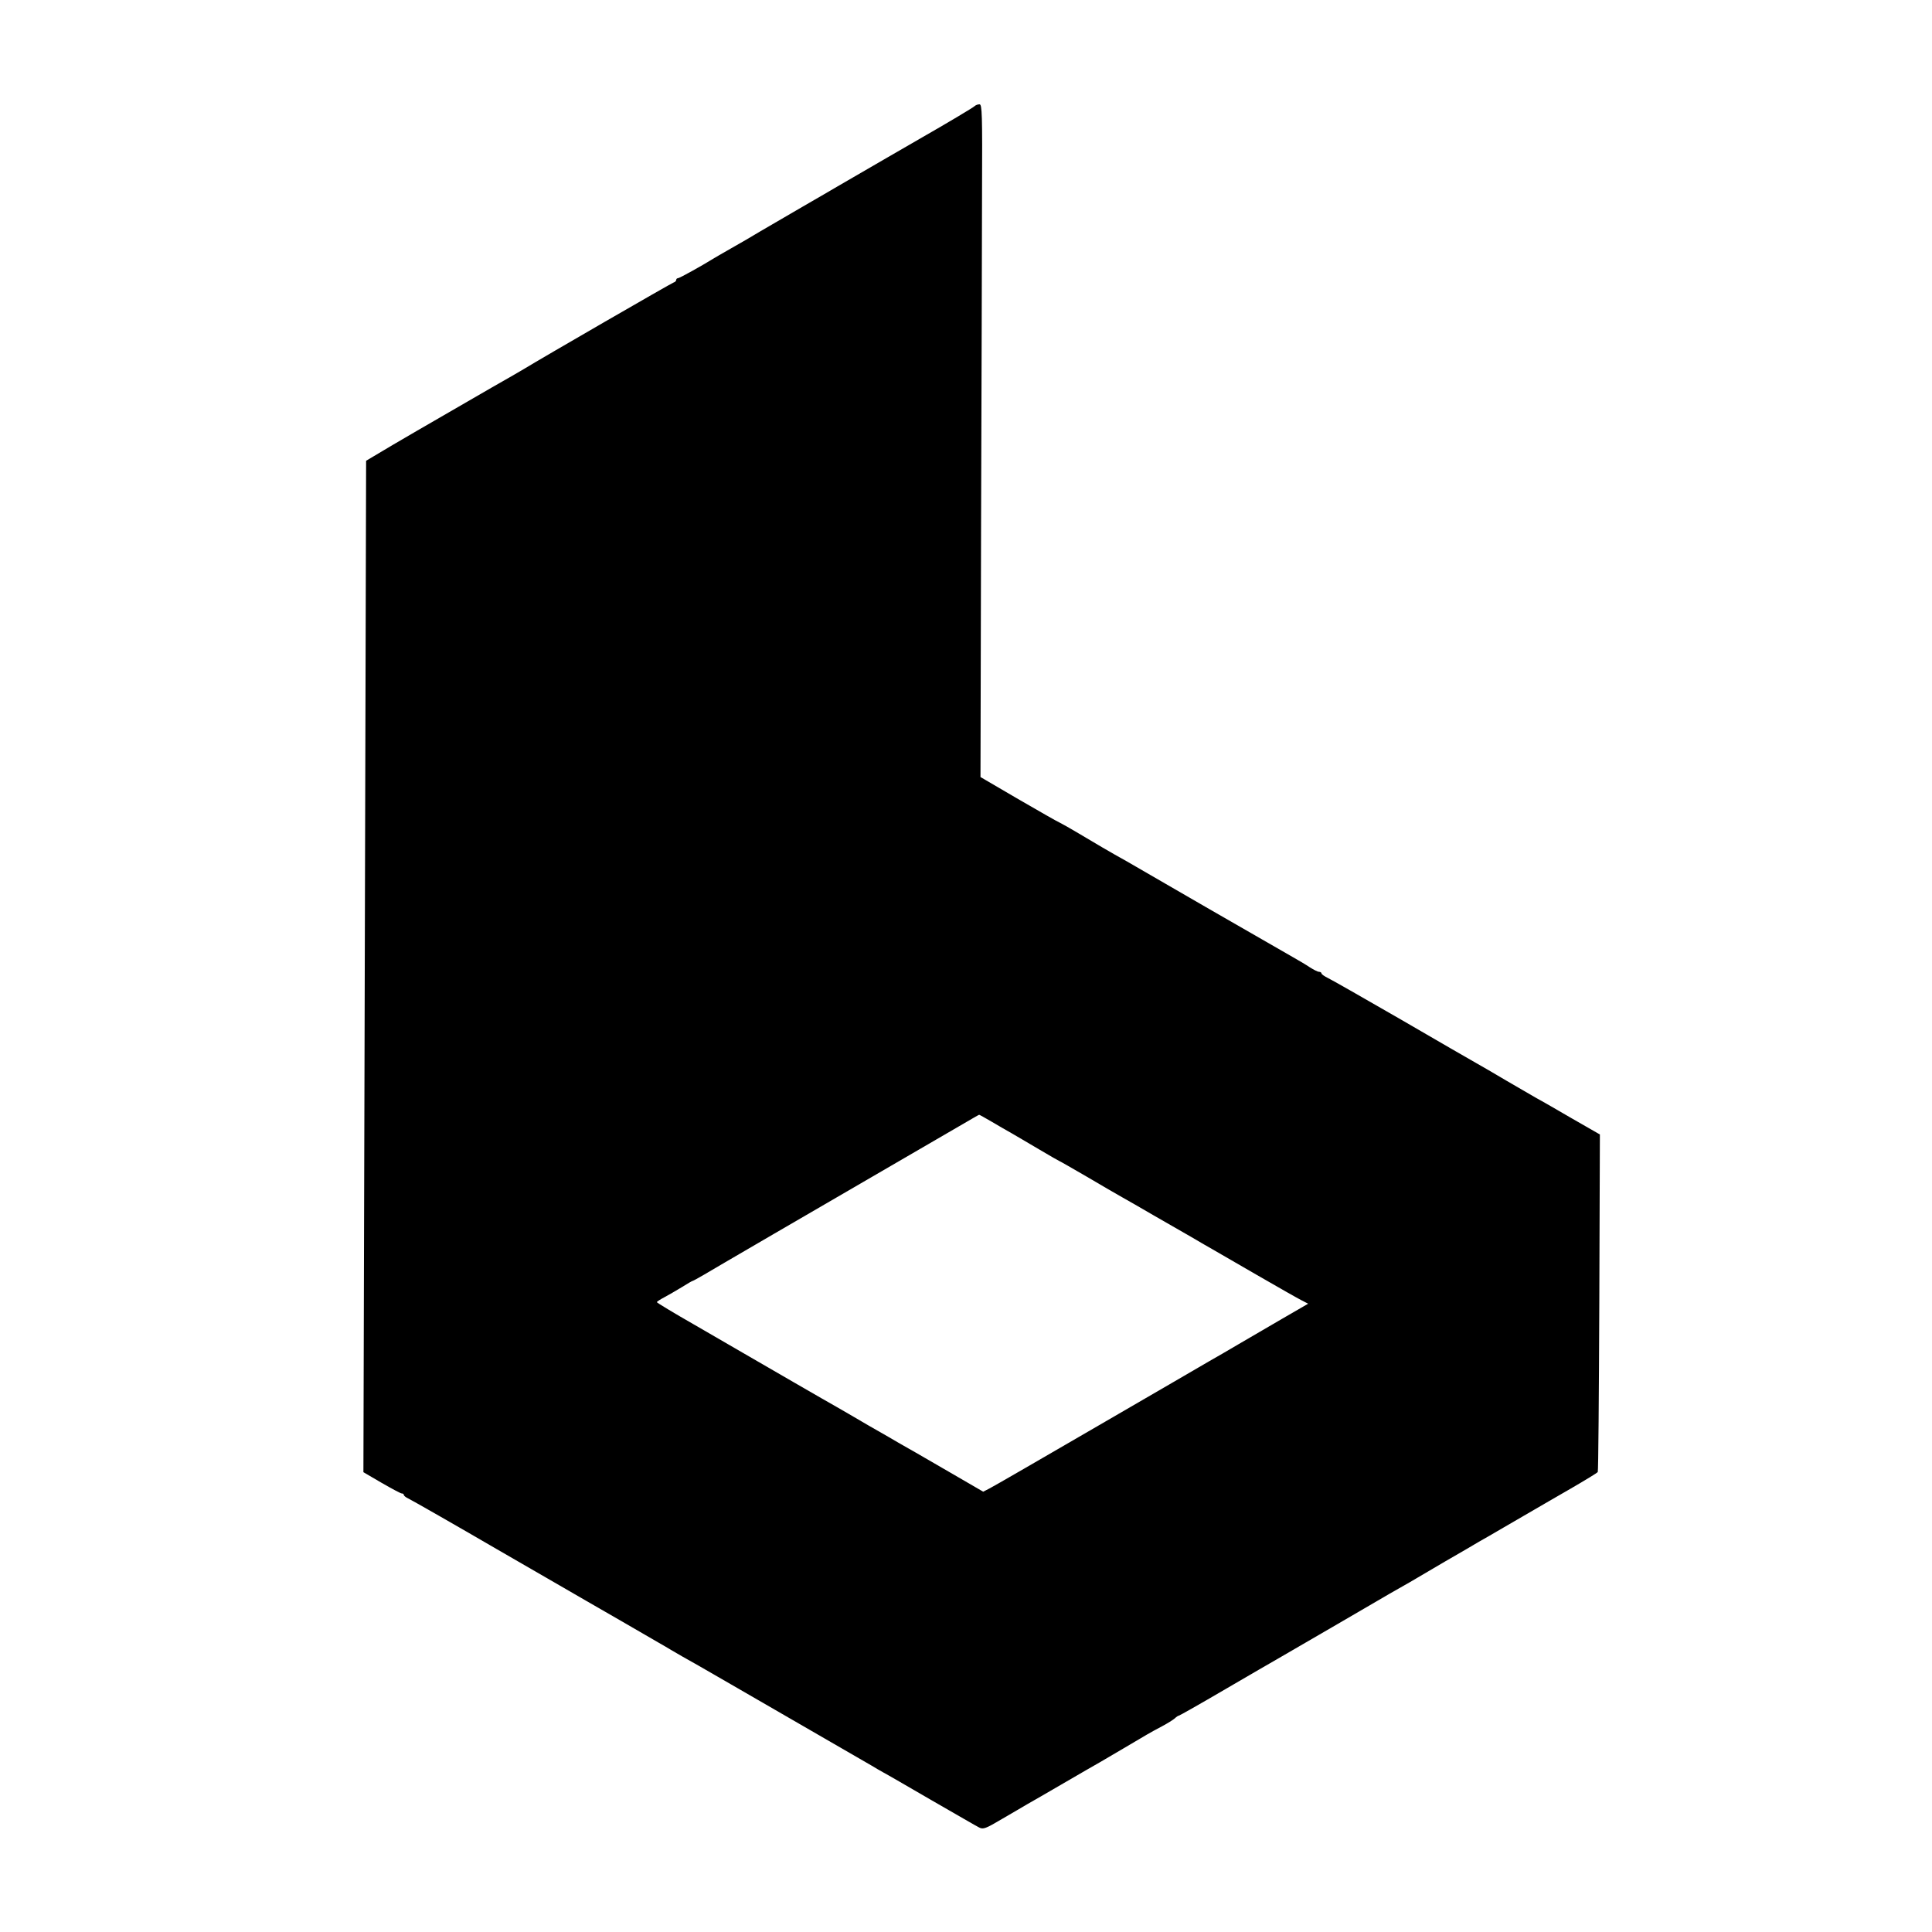 <?xml version="1.0" standalone="no"?>
<!DOCTYPE svg PUBLIC "-//W3C//DTD SVG 20010904//EN"
 "http://www.w3.org/TR/2001/REC-SVG-20010904/DTD/svg10.dtd">
<svg version="1.0" xmlns="http://www.w3.org/2000/svg"
 width="1000pt" height="1000pt" viewBox="0 0 1000 1000"
 preserveAspectRatio="xMidYMid meet">
<g transform="translate(0,1000) scale(0.1,-0.1)"
fill="#000000" stroke="none">
<path d="M5045 9451 c-8 -8 -151 -93 -270 -161 -24 -14 -305 -176 -442 -256
-18 -11 -98 -57 -179 -104 -80 -47 -178 -104 -218 -127 -39 -24 -107 -63 -151
-88 -44 -25 -87 -50 -95 -55 -58 -36 -173 -100 -181 -100 -5 0 -9 -4 -9 -9 0
-5 -6 -11 -13 -13 -9 -2 -679 -389 -777 -449 -8 -5 -82 -48 -165 -95 -326
-188 -517 -299 -588 -342 l-62 -37 -2 -760 c-1 -418 -4 -1596 -7 -2617 l-5
-1858 94 -55 c52 -30 99 -55 104 -55 6 0 11 -3 11 -7 0 -5 10 -13 23 -19 17
-8 250 -141 456 -261 17 -10 133 -77 258 -149 125 -73 300 -173 388 -224 88
-51 176 -102 195 -113 19 -11 49 -28 65 -38 17 -10 41 -24 55 -32 14 -7 129
-73 255 -146 528 -305 692 -400 725 -419 19 -12 46 -27 60 -35 14 -7 126 -72
250 -144 124 -71 235 -136 248 -142 21 -11 34 -6 120 45 53 31 112 65 130 76
18 10 103 59 187 108 84 49 169 98 187 108 44 26 205 120 243 143 17 10 53 30
80 44 28 15 57 33 66 41 8 8 18 14 21 14 3 0 111 61 239 136 129 75 252 147
274 159 22 13 162 94 310 180 282 165 311 181 373 216 20 12 102 60 182 107
80 46 159 92 175 102 17 9 75 43 130 75 55 32 125 73 155 90 30 18 116 67 190
110 74 43 137 81 140 86 3 4 6 399 8 877 l3 870 -143 82 c-79 46 -162 94 -185
106 -23 13 -93 54 -155 90 -62 37 -133 78 -158 92 -25 14 -200 115 -389 225
-189 109 -359 206 -378 215 -18 9 -33 19 -33 24 0 4 -6 8 -13 8 -7 0 -28 11
-47 23 -19 13 -60 37 -90 54 -30 17 -228 131 -440 253 -212 123 -401 232 -420
243 -73 40 -178 102 -248 144 -40 24 -83 48 -95 54 -12 5 -110 61 -217 123
l-195 114 3 1294 c2 711 5 1494 5 1740 2 399 0 448 -13 448 -9 0 -20 -4 -25
-9z m88 -5257 c34 -20 80 -47 102 -59 22 -13 86 -50 143 -84 57 -34 105 -61
106 -61 2 0 66 -37 142 -81 76 -45 159 -93 184 -107 25 -14 97 -55 160 -92 63
-36 151 -87 195 -112 44 -26 94 -55 112 -65 18 -10 121 -70 230 -133 109 -63
213 -122 231 -131 l33 -17 -133 -77 c-73 -43 -176 -103 -228 -133 -52 -31
-120 -70 -150 -87 -30 -18 -291 -169 -580 -337 -289 -168 -540 -313 -558 -322
l-33 -17 -167 97 c-185 107 -217 126 -264 152 -18 11 -91 53 -163 94 -71 42
-146 85 -165 96 -40 22 -392 226 -487 281 -34 20 -147 85 -252 146 -105 60
-191 112 -191 115 0 3 17 14 38 25 20 11 61 34 90 52 29 18 54 33 57 33 2 0
28 14 57 31 43 26 491 287 1323 770 55 32 101 59 103 59 2 0 31 -16 65 -36z"/>
</g>
</svg>
